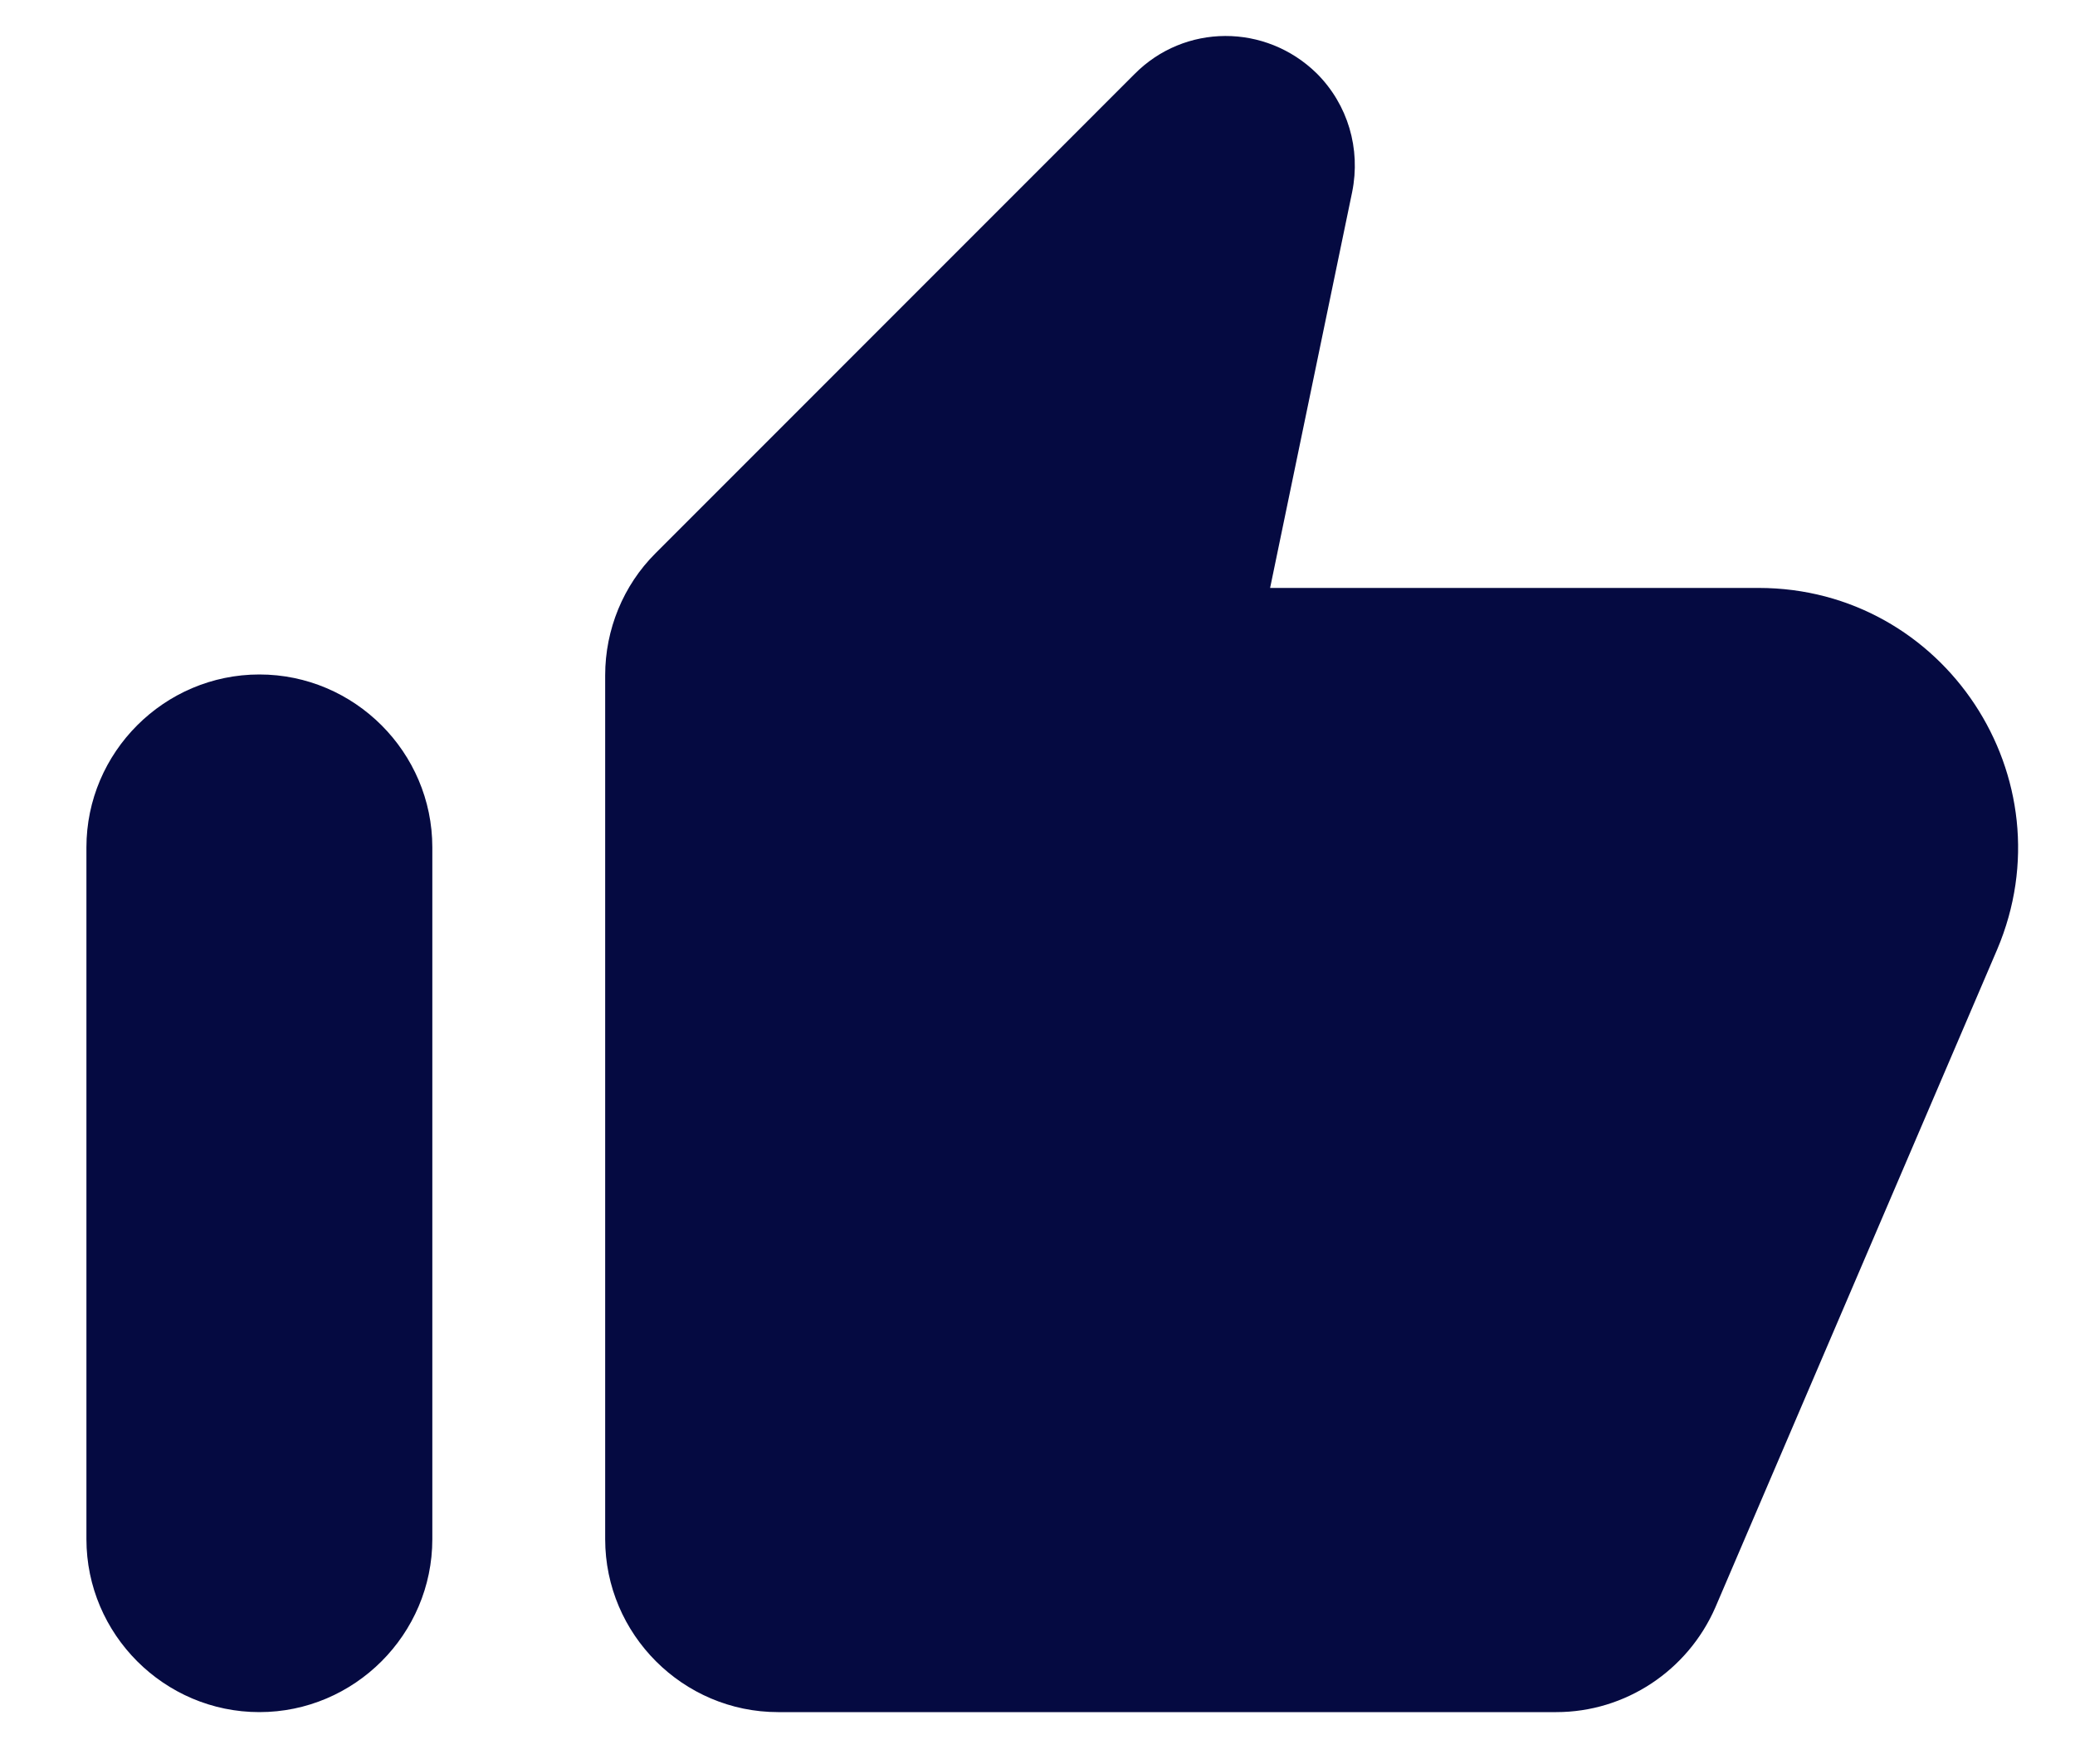 <svg width="20" height="17" viewBox="0 0 20 17" fill="none" xmlns="http://www.w3.org/2000/svg">
<path d="M10.933 0.716L6.317 5.333C6.008 5.641 5.833 6.066 5.833 6.508V14.833C5.833 15.75 6.583 16.5 7.5 16.5H15C15.667 16.5 16.267 16.1 16.533 15.492L19.25 9.15C19.95 7.5 18.742 5.666 16.95 5.666H12.242L13.033 1.85C13.117 1.433 12.992 1.008 12.692 0.708C12.2 0.225 11.417 0.225 10.933 0.716ZM2.5 16.5C3.417 16.5 4.167 15.75 4.167 14.833V8.166C4.167 7.25 3.417 6.5 2.5 6.5C1.583 6.5 0.833 7.25 0.833 8.166V14.833C0.833 15.75 1.583 16.5 2.5 16.5Z" fill="#050A41"/>
</svg>
